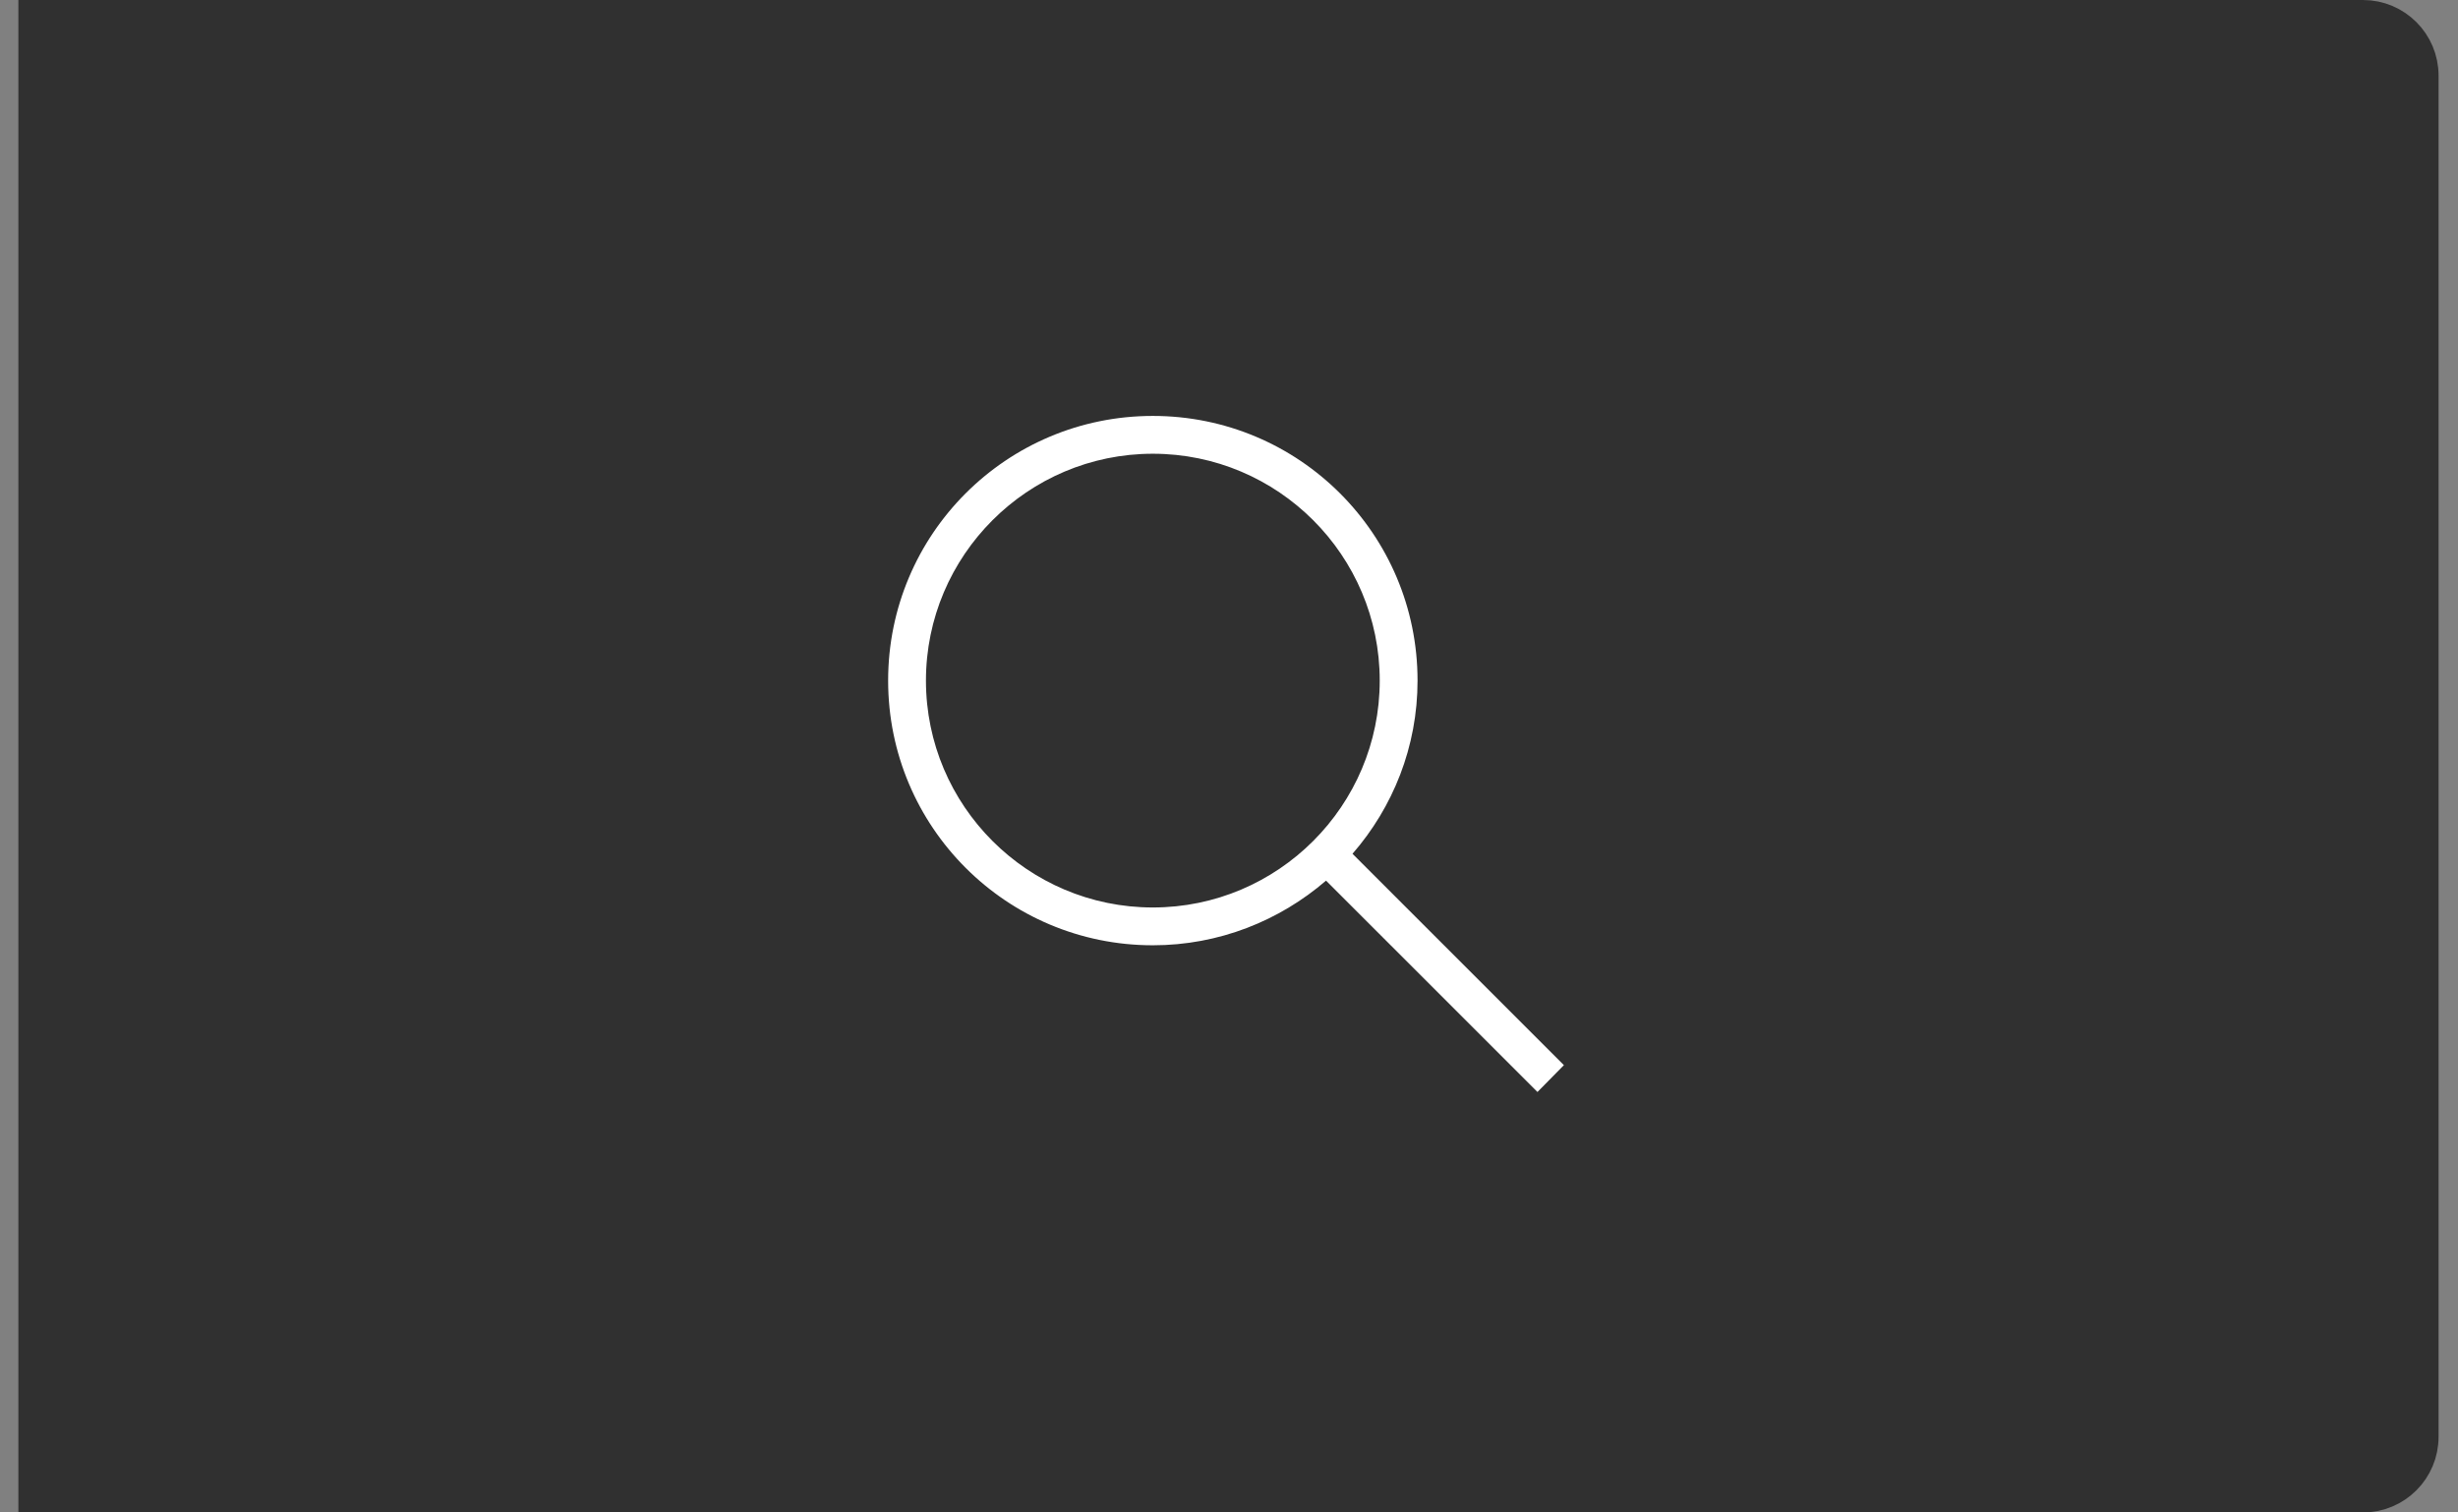 <svg width="65" height="40" viewBox="0 0 65 40" fill="none" xmlns="http://www.w3.org/2000/svg">
<rect x="0" y="0" width="65" height="40" fill="#808080" stroke="none"/>
<path d="M62.486 0.5C63.315 0.5 63.986 1.172 63.986 2V38C63.986 38.828 63.315 39.5 62.486 39.5H0.986V0.5H62.486Z" fill="#303030"/>
<path d="M62.486 0.5C63.315 0.5 63.986 1.172 63.986 2V38C63.986 38.828 63.315 39.5 62.486 39.5H0.986V0.5H62.486Z" stroke="#303030"/>
<rect width="50" height="36" transform="translate(7.486 2)" fill="#303030"/>
<path d="M41.356 28.17L35.766 22.58C36.836 21.35 37.486 19.75 37.486 18C37.486 14.13 34.356 11 30.486 11C26.616 11 23.486 14.13 23.486 18C23.486 21.87 26.616 25 30.486 25C32.236 25 33.837 24.35 35.066 23.29L40.657 28.88L41.356 28.17ZM30.486 24C27.177 24 24.486 21.31 24.486 18C24.486 14.69 27.177 12 30.486 12C33.796 12 36.486 14.69 36.486 18C36.486 21.31 33.796 24 30.486 24Z" fill="white"/>
</svg>
